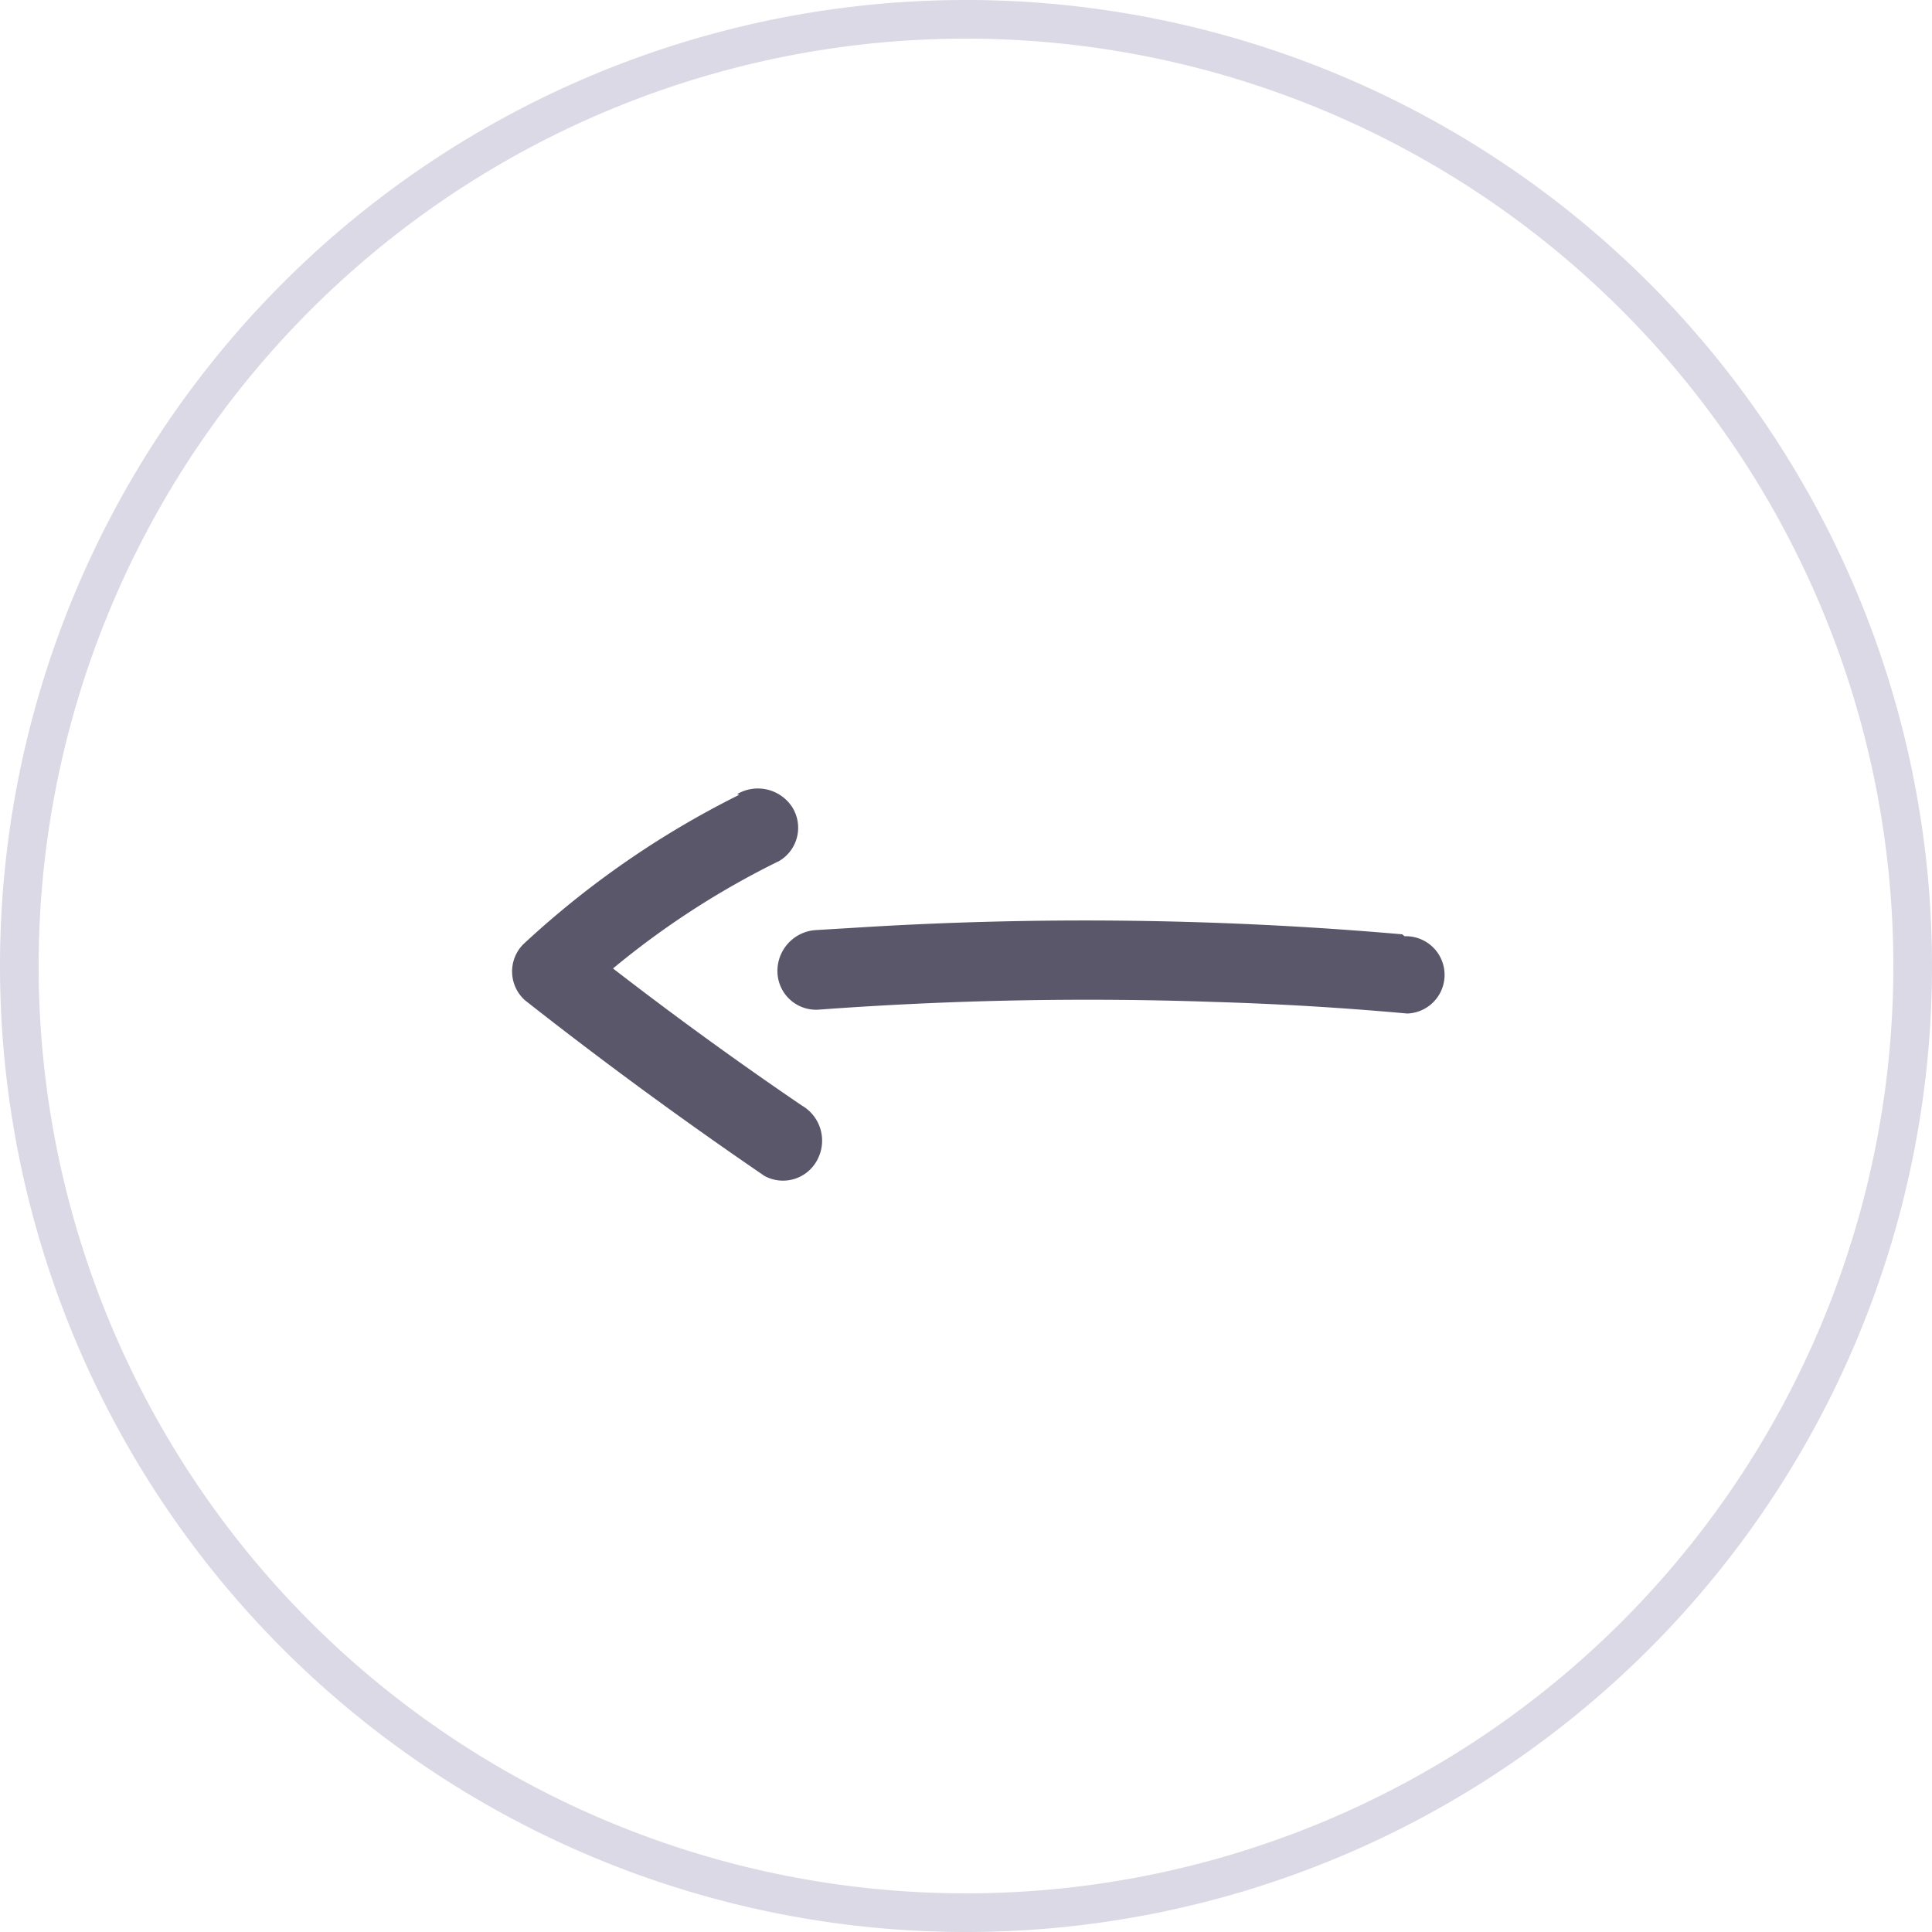 <svg xmlns="http://www.w3.org/2000/svg" viewBox="0 0 50 50"><defs><style>.a{fill:#595769;}.b,.c{fill:none;}.c{stroke:#dad9e5;}</style></defs><path class="a" d="M36.35,24.23a1,1,0,1,1,.07,2c-1.65-.15-3.31-.25-5-.3a94.59,94.59,0,0,0-10.24.2,1,1,0,0,1-1.06-1,1.06,1.06,0,0,1,1-1.06l1-.06a94.42,94.42,0,0,1,14.17.17ZM19.13,20.57a23.66,23.66,0,0,0-5.59,3.87,1,1,0,0,0,.05,1.45q3,2.36,6.19,4.54A1,1,0,0,0,21.16,30a1.05,1.05,0,0,0-.41-1.39q-2.94-2-5.76-4.23l0,1.45a21.65,21.65,0,0,1,5.18-3.55,1,1,0,0,0,.32-1.41,1.06,1.06,0,0,0-1.41-.32Z"/><path class="b" d="M25,0h0A25,25,0,0,1,50,25h0A25,25,0,0,1,25,50h0A25,25,0,0,1,0,25H0A25,25,0,0,1,25,0Z"/><path class="c" d="M25,.5h0A24.5,24.5,0,0,1,49.5,25h0A24.5,24.5,0,0,1,25,49.5h0A24.5,24.5,0,0,1,.5,25h0A24.5,24.5,0,0,1,25,.5Z"/></svg>